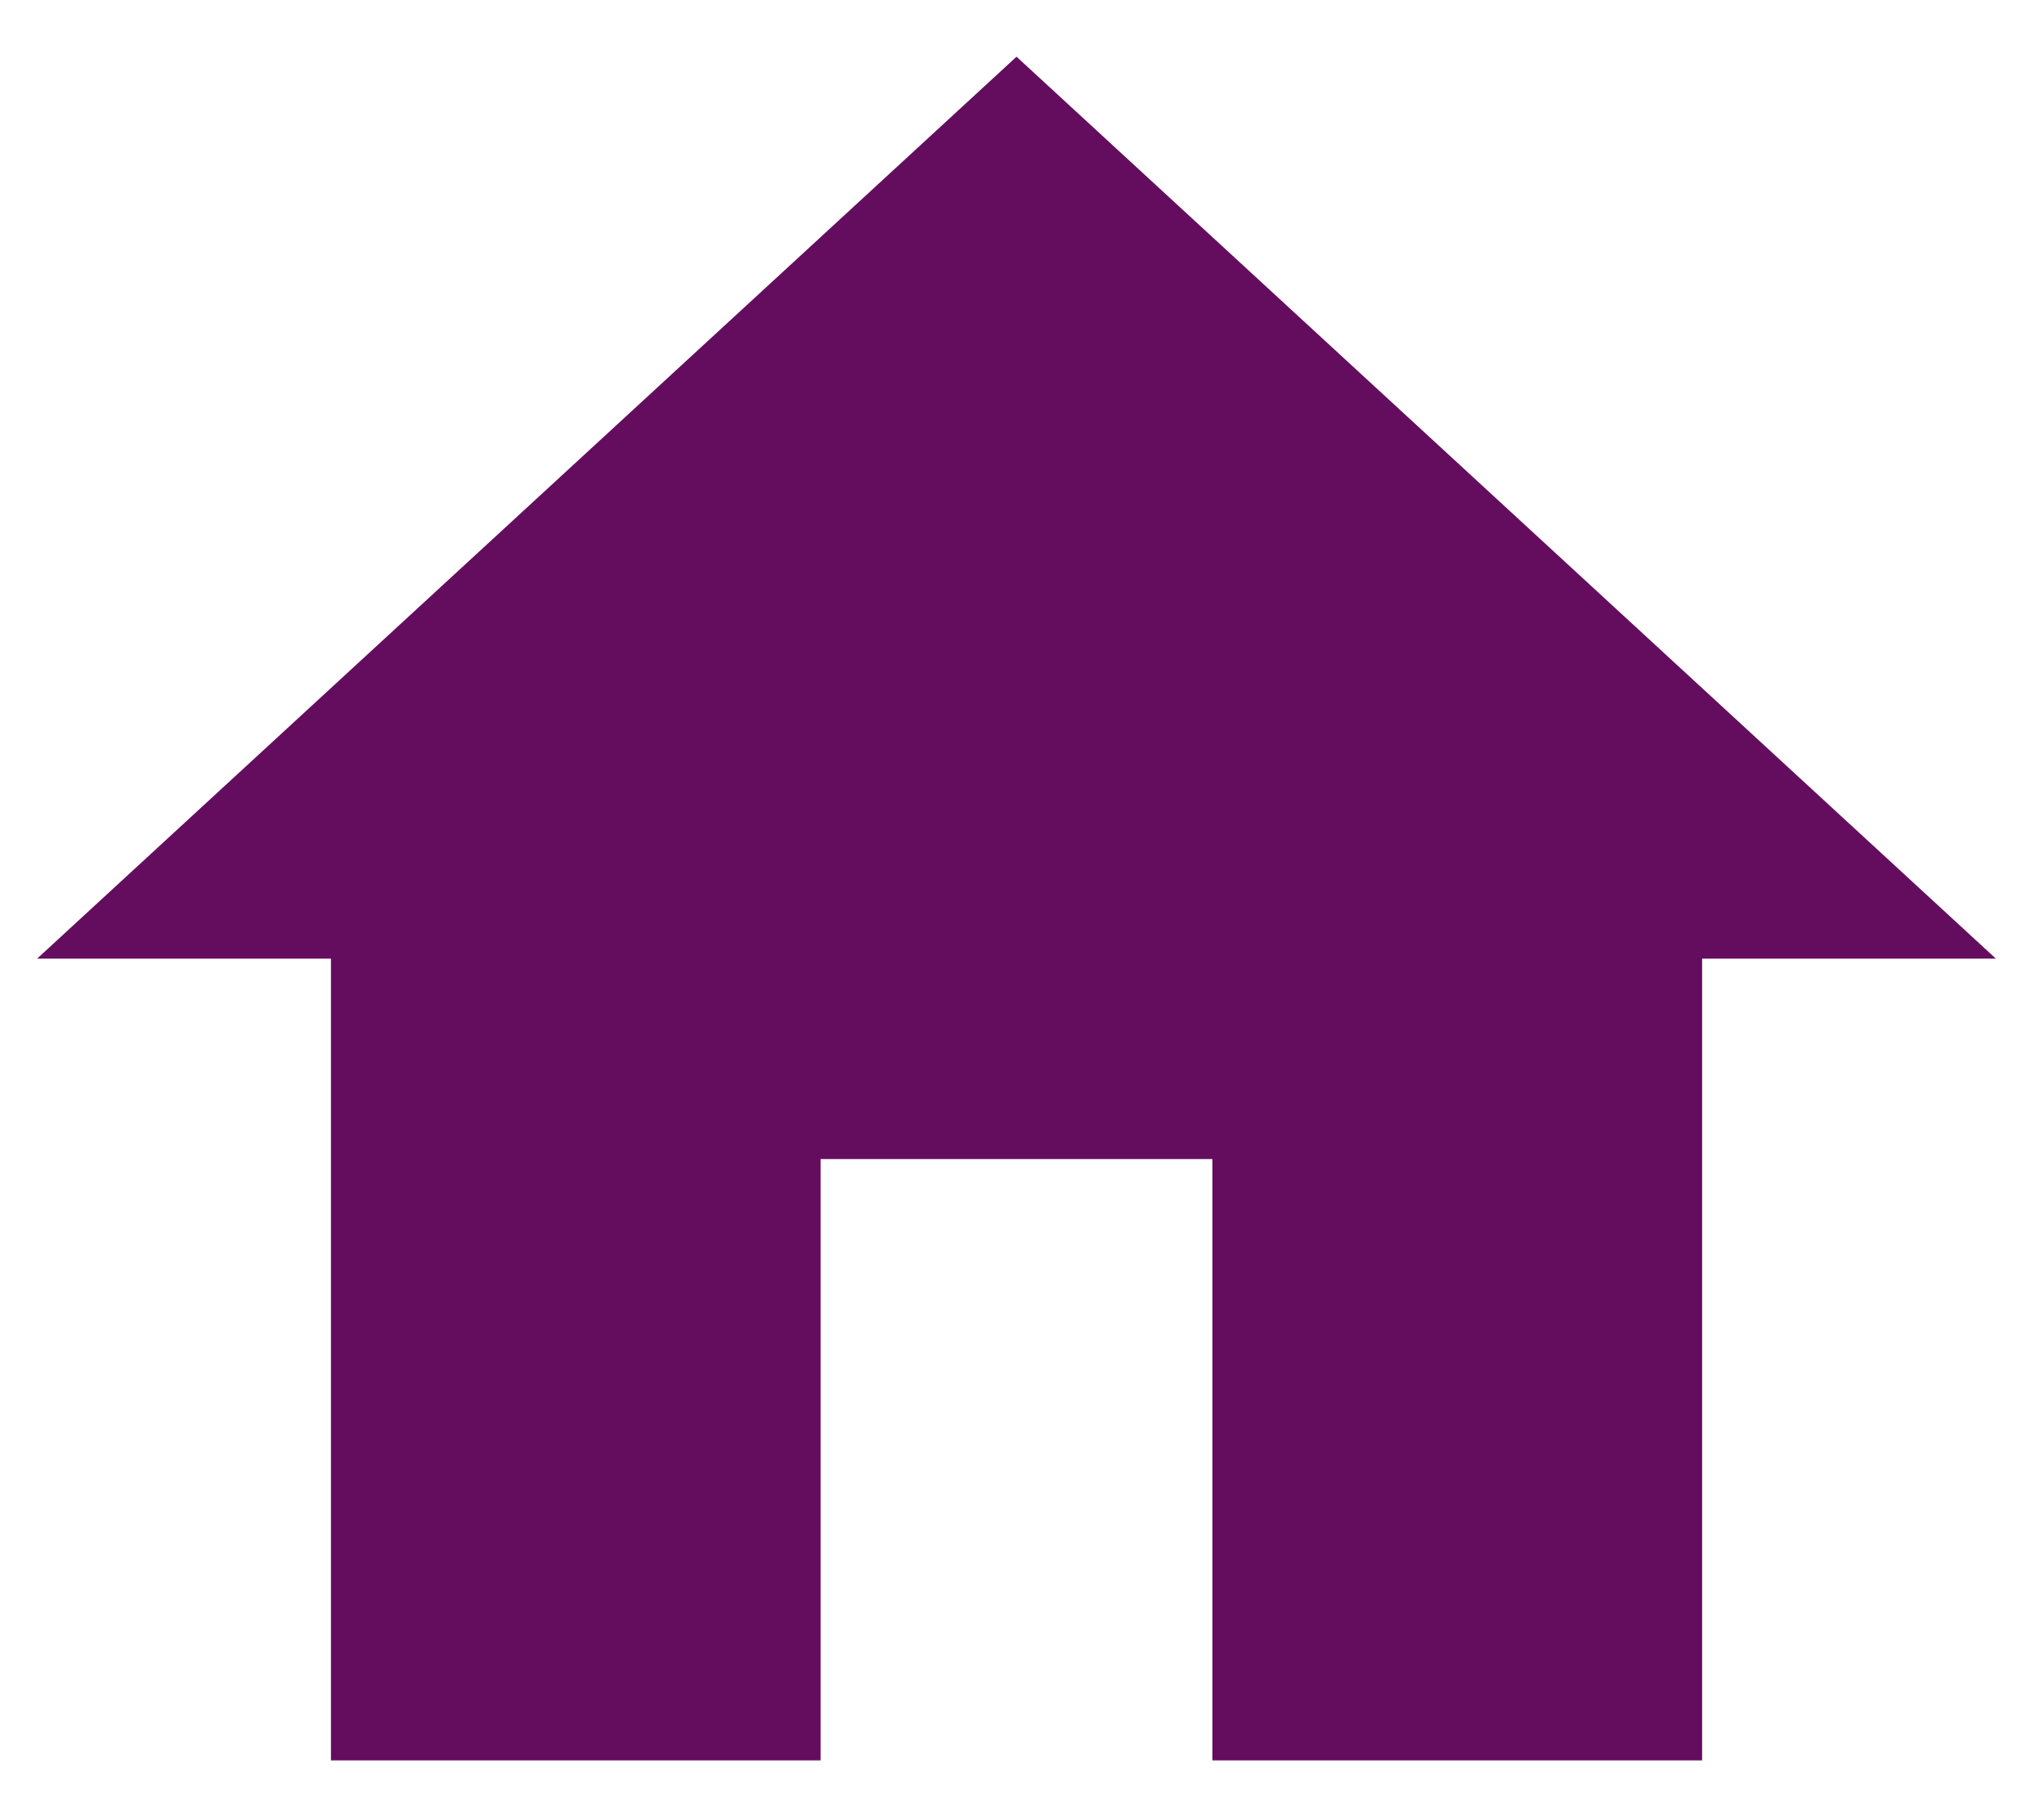 <svg width="34" height="30" viewBox="0 0 34 30" fill="none" xmlns="http://www.w3.org/2000/svg">
<path d="M13.65 29.276V19.276H20.167V29.276H28.313V15.943H33.2L16.909 0.943L0.617 15.943H5.505V29.276H13.65Z" fill="#640D5F"/>
</svg>
